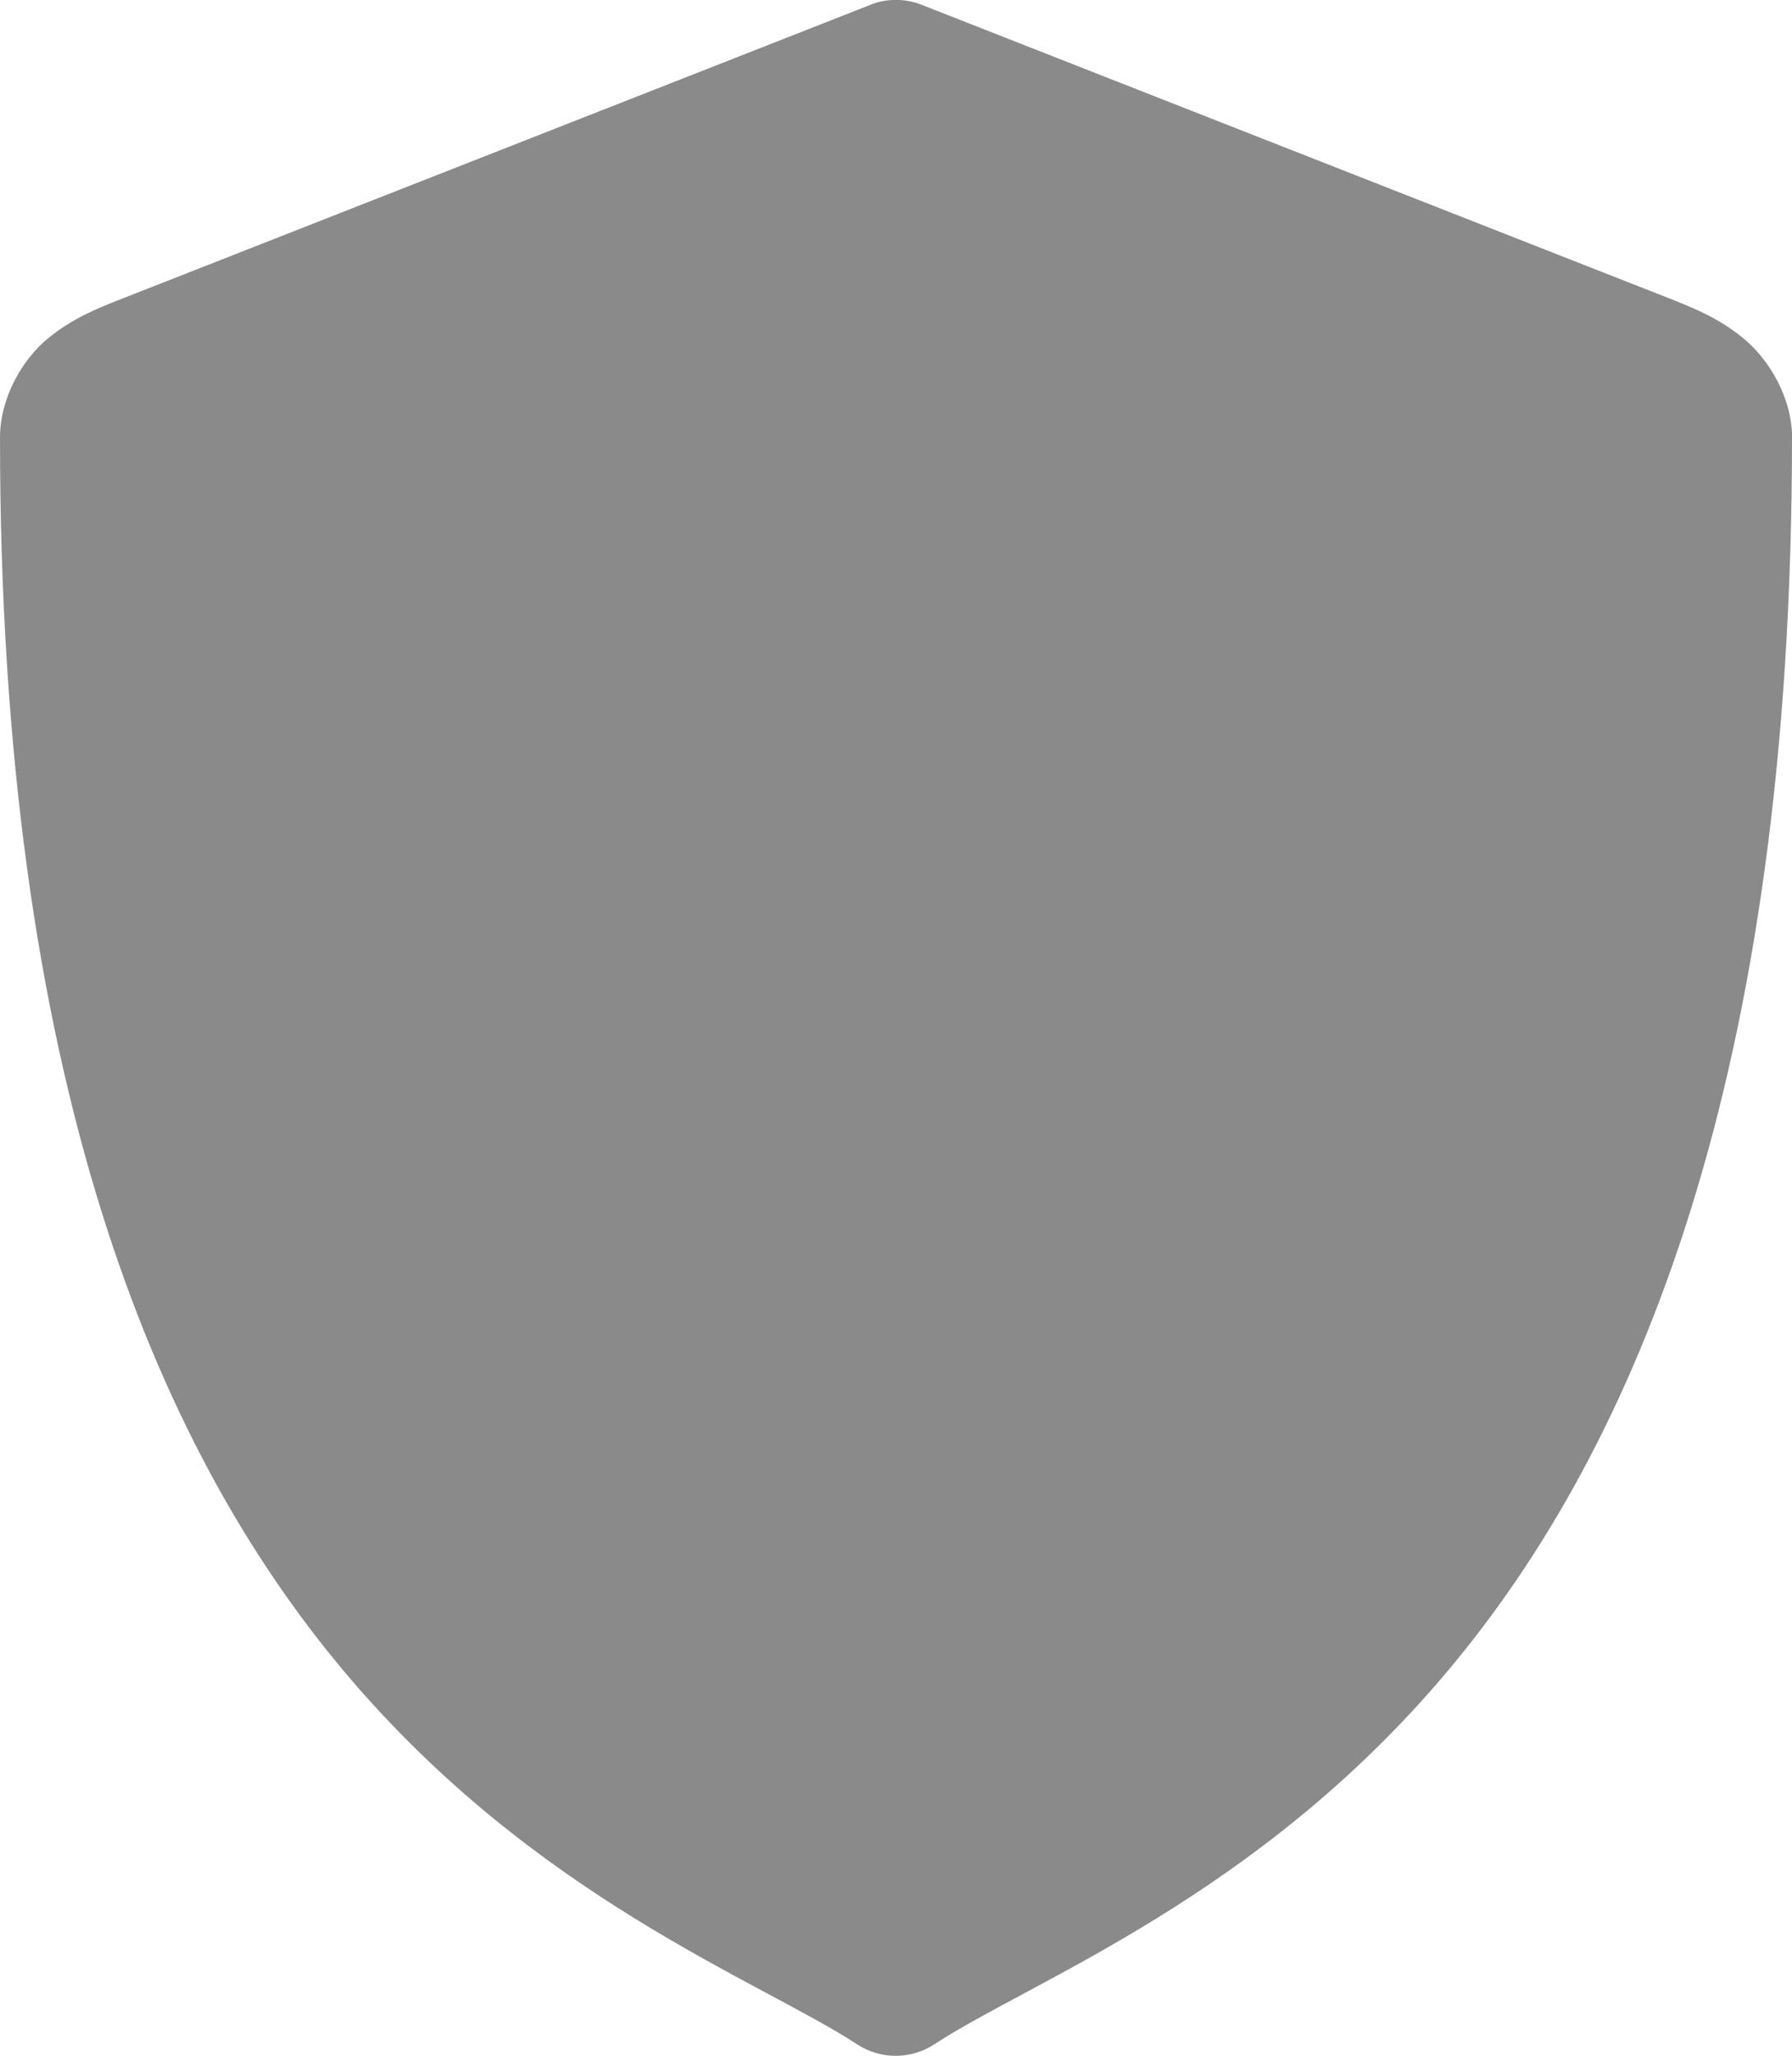 <svg version="1.2" xmlns="http://www.w3.org/2000/svg" xmlns:xlink="http://www.w3.org/1999/xlink" overflow="visible" preserveAspectRatio="none" viewBox="0 0 15.686 17.994" width="15.686" height="17.994"><g transform="translate(0, 0)"><g transform="translate(-1.314, -0.006) rotate(0)"><path d="M17,3.837c0,5.584 -1.352,8.819 -3.018,10.799c-1.664,1.979 -3.634,2.701 -4.49,3.263c-0.205,0.134 -0.471,0.134 -0.675,0c-0.856,-0.56 -2.825,-1.282 -4.49,-3.263c-1.665,-1.98 -3.013,-5.214 -3.013,-10.799c0,-0.355 0.2,-0.688 0.418,-0.868c0.219,-0.179 0.438,-0.265 0.623,-0.338l6.576,-2.582c0.067,-0.029 0.141,-0.042 0.216,-0.044c0.082,-0.001 0.162,0.014 0.237,0.044l6.576,2.582c0.183,0.074 0.399,0.159 0.617,0.338c0.219,0.181 0.423,0.513 0.424,0.869z" style="stroke-width: 0; stroke-linecap: butt; stroke-linejoin: miter; fill: rgb(138, 138, 138);" vector-effect="non-scaling-stroke"/></g><defs><path id="path-1672180209981520329" d="M17,3.837c0,5.584 -1.352,8.819 -3.018,10.799c-1.664,1.979 -3.634,2.701 -4.49,3.263c-0.205,0.134 -0.471,0.134 -0.675,0c-0.856,-0.56 -2.825,-1.282 -4.49,-3.263c-1.665,-1.98 -3.013,-5.214 -3.013,-10.799c0,-0.355 0.2,-0.688 0.418,-0.868c0.219,-0.179 0.438,-0.265 0.623,-0.338l6.576,-2.582c0.067,-0.029 0.141,-0.042 0.216,-0.044c0.082,-0.001 0.162,0.014 0.237,0.044l6.576,2.582c0.183,0.074 0.399,0.159 0.617,0.338c0.219,0.181 0.423,0.513 0.424,0.869z" vector-effect="non-scaling-stroke"/></defs></g></svg>